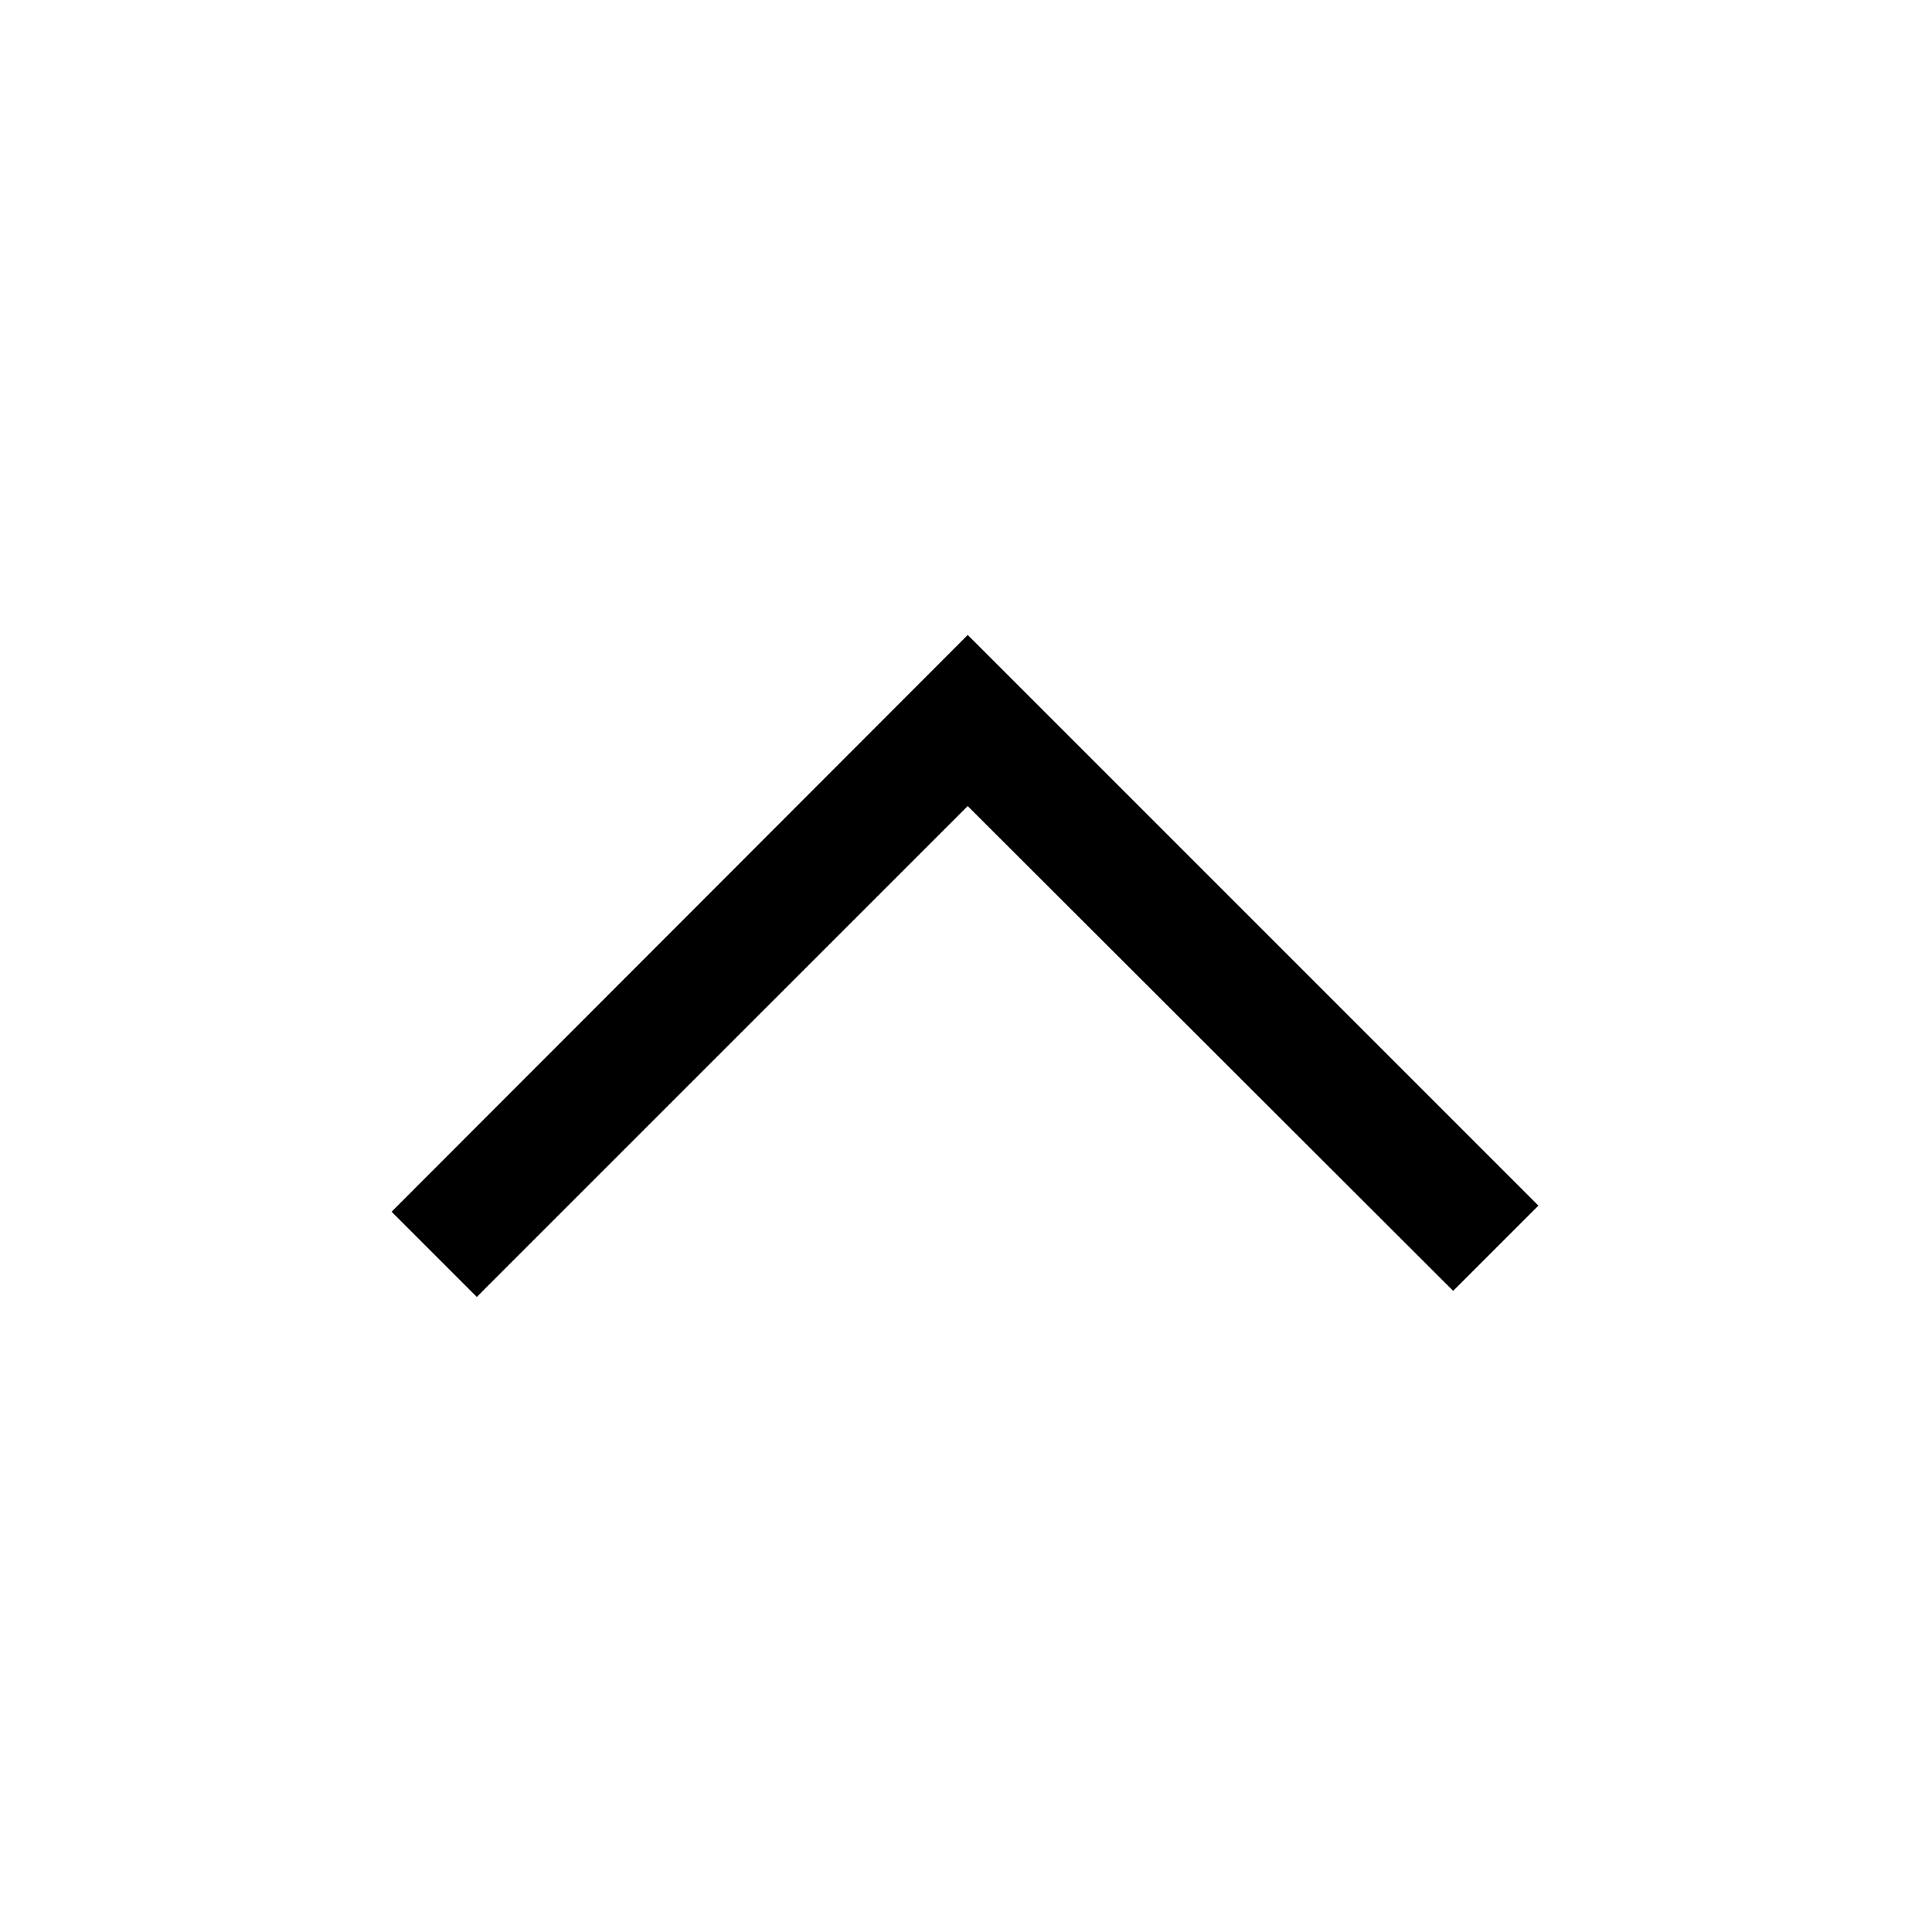 <svg id="xxxx_ChevronUpLarge_Solid" xmlns="http://www.w3.org/2000/svg" width="32" height="32" viewBox="0 0 32 32">
    <defs>
        <style>
            .cls-1{opacity:0}
        </style>
    </defs>
    <g id="xxxx_ChevronUpLarge_Solid-2" data-name="xxxx_ChevronUpLarge_Solid" transform="rotate(-90 422 482)">
        <g id="xxxx_ChevronUpLarge_Solid-3" data-name="xxxx_ChevronUpLarge_Solid" transform="translate(872 60)">
            <path id="Path_747" data-name="Path 747" d="m21.141 24.009-7.988-7.989 7.889-7.9.141-.141-.141-.141-1.13-1.13-.141-.141-.141.141-9.17 9.17-.141.142.142.141 9.27 9.26.141.141.141-.141 1.13-1.13.141-.141z" transform="rotate(180 15.901 16.024)"/>
        </g>
    </g>
</svg>

